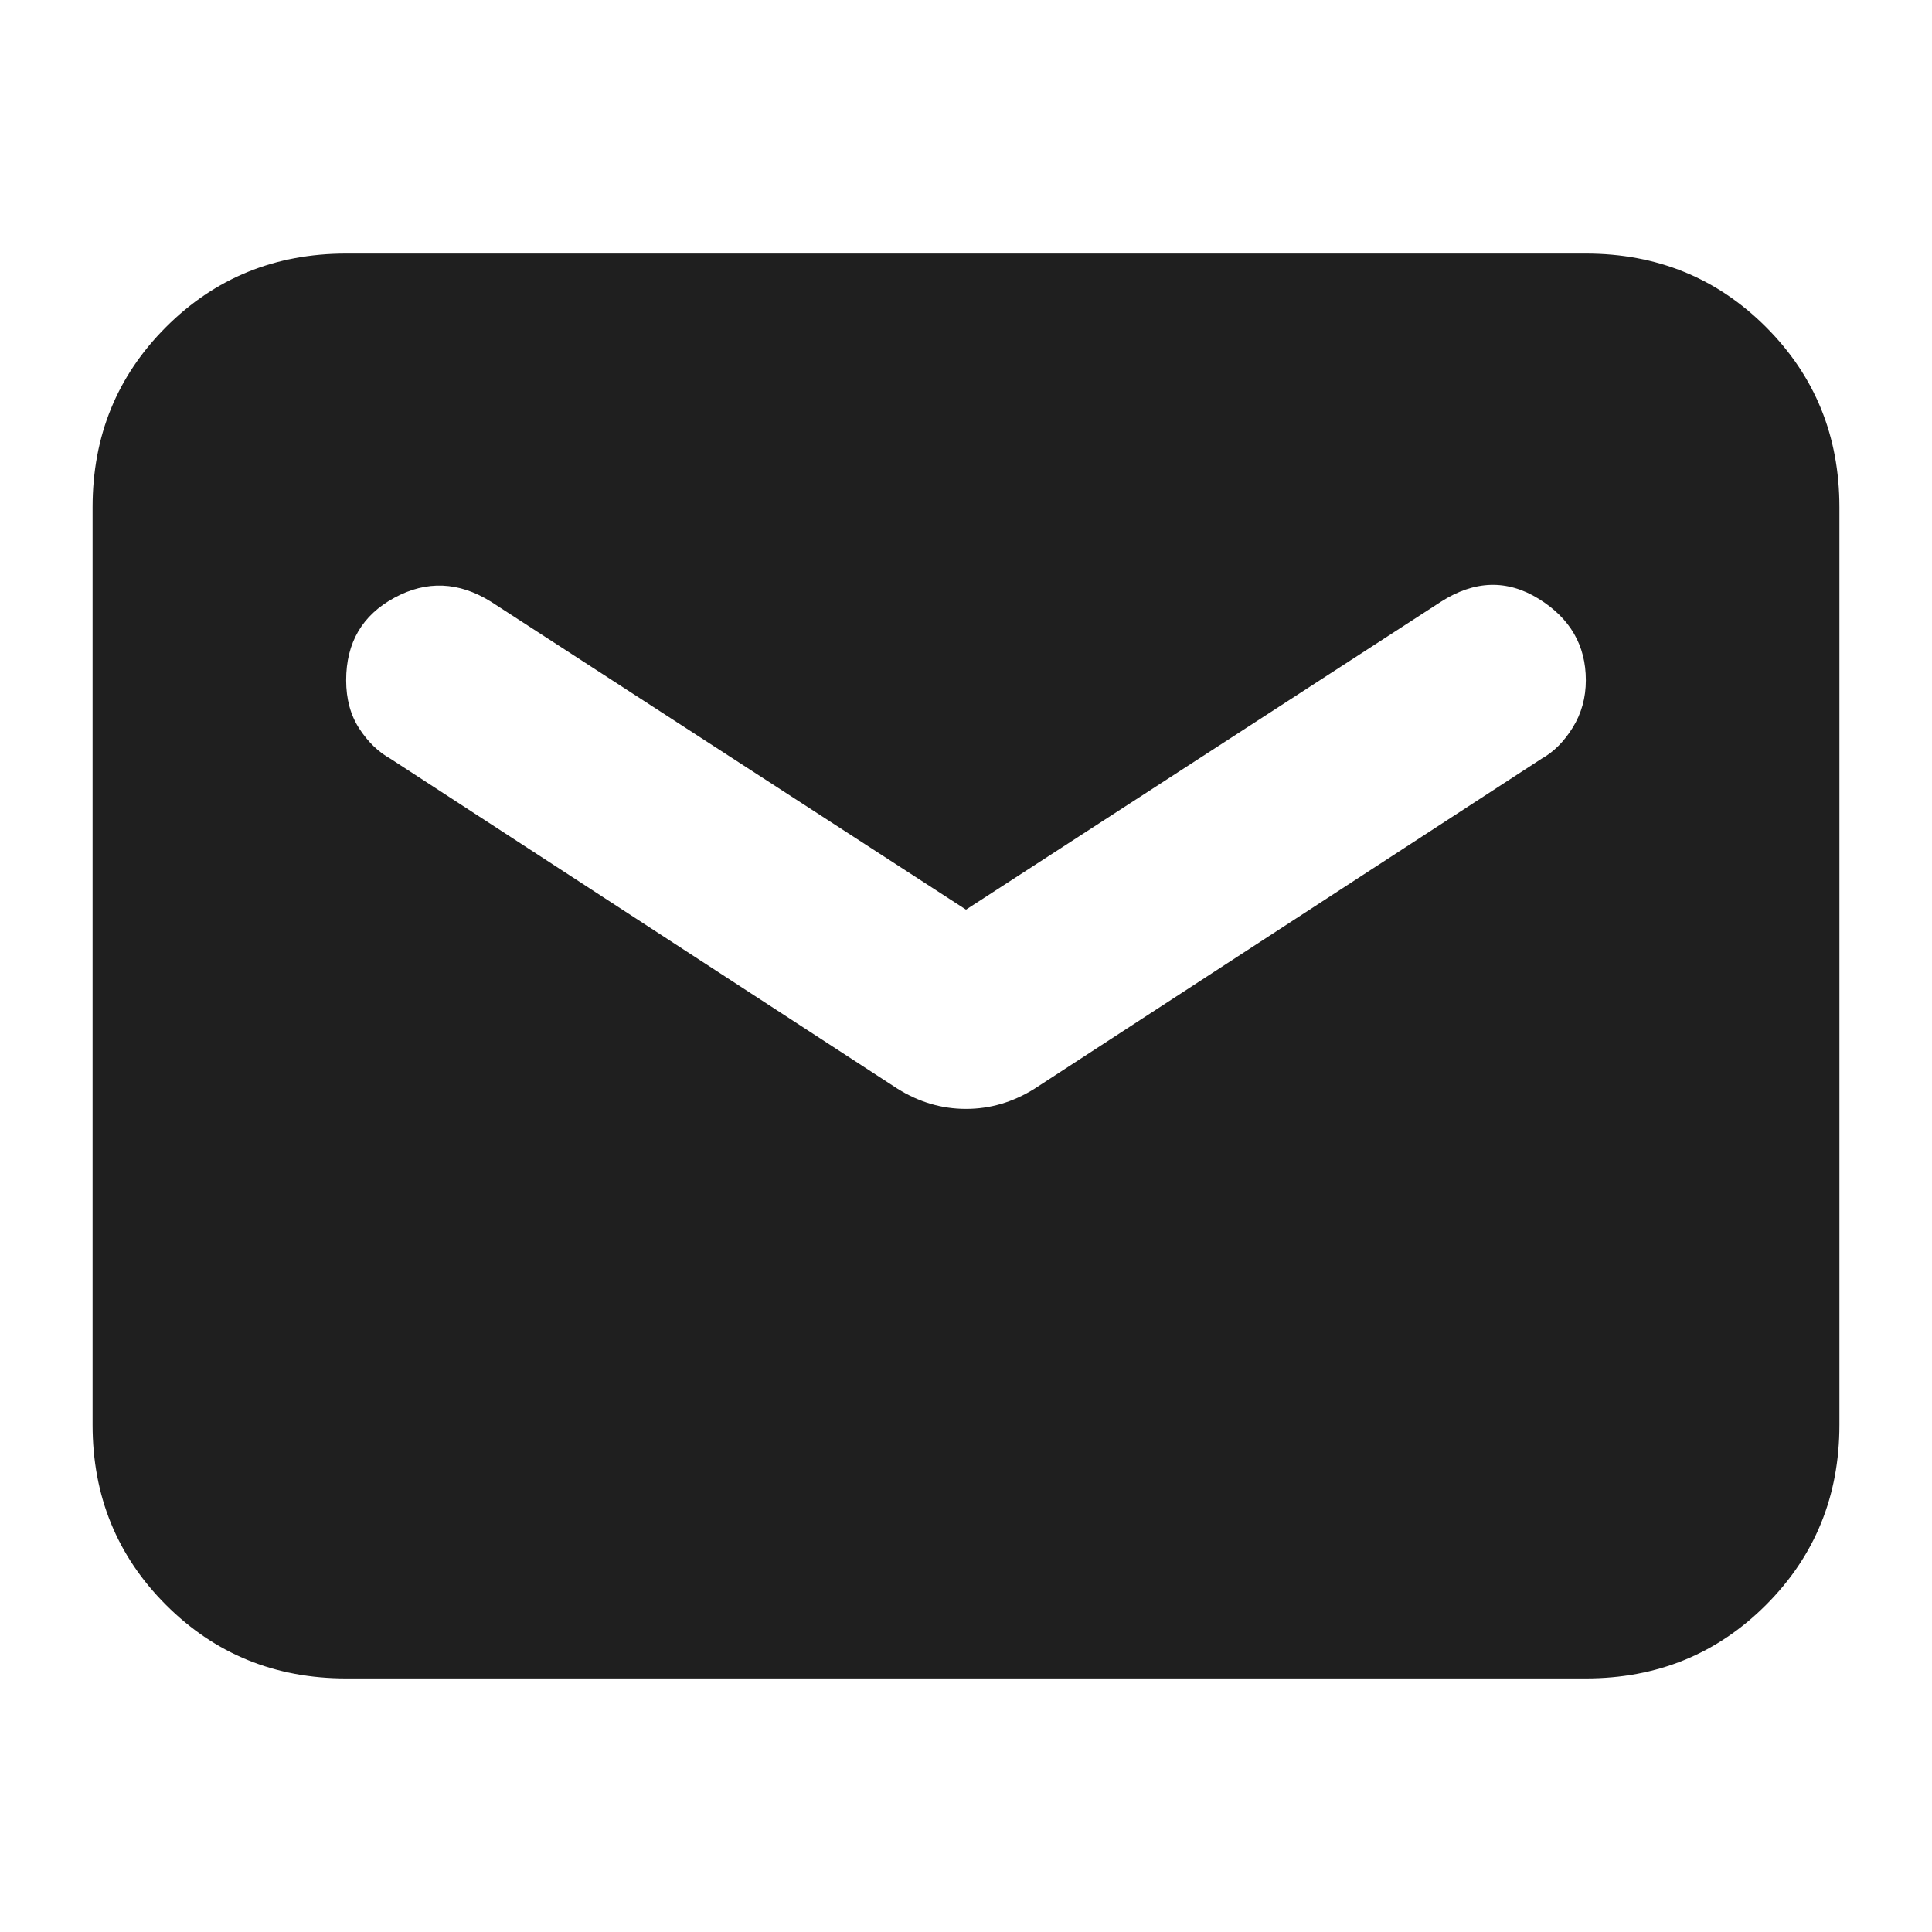 <!-- https://fonts.googleapis.com/css2?family=Material+Symbols+Rounded:opsz,wght,FILL,GRAD@20..48,100..700,0..1,-50..200&icon_names=mail -->
<svg xmlns="http://www.w3.org/2000/svg" class="c-social-icon c-social-icon-mail" height="24px" viewBox="0 -960 960 960" width="24px" fill="#1f1f1f"><path class="c-social-icon__foreground" d="M172-126q-53 0-89.5-36.5T46-252v-456q0-53 36.5-89.5T172-834h616q53 0 89.5 36.5T914-708v456q0 53-36.5 89.5T788-126H172Zm308-283q9 0 17.5-2.5T514-419l252-164q9-5 15.5-15.5T788-622q0-26-23.5-40.5T716-661L480-508 244-661q-24-15-48-2t-24 41q0 14 6.5 24t15.5 15l252 164q8 5 16.5 7.5T480-409Z"/></svg>
